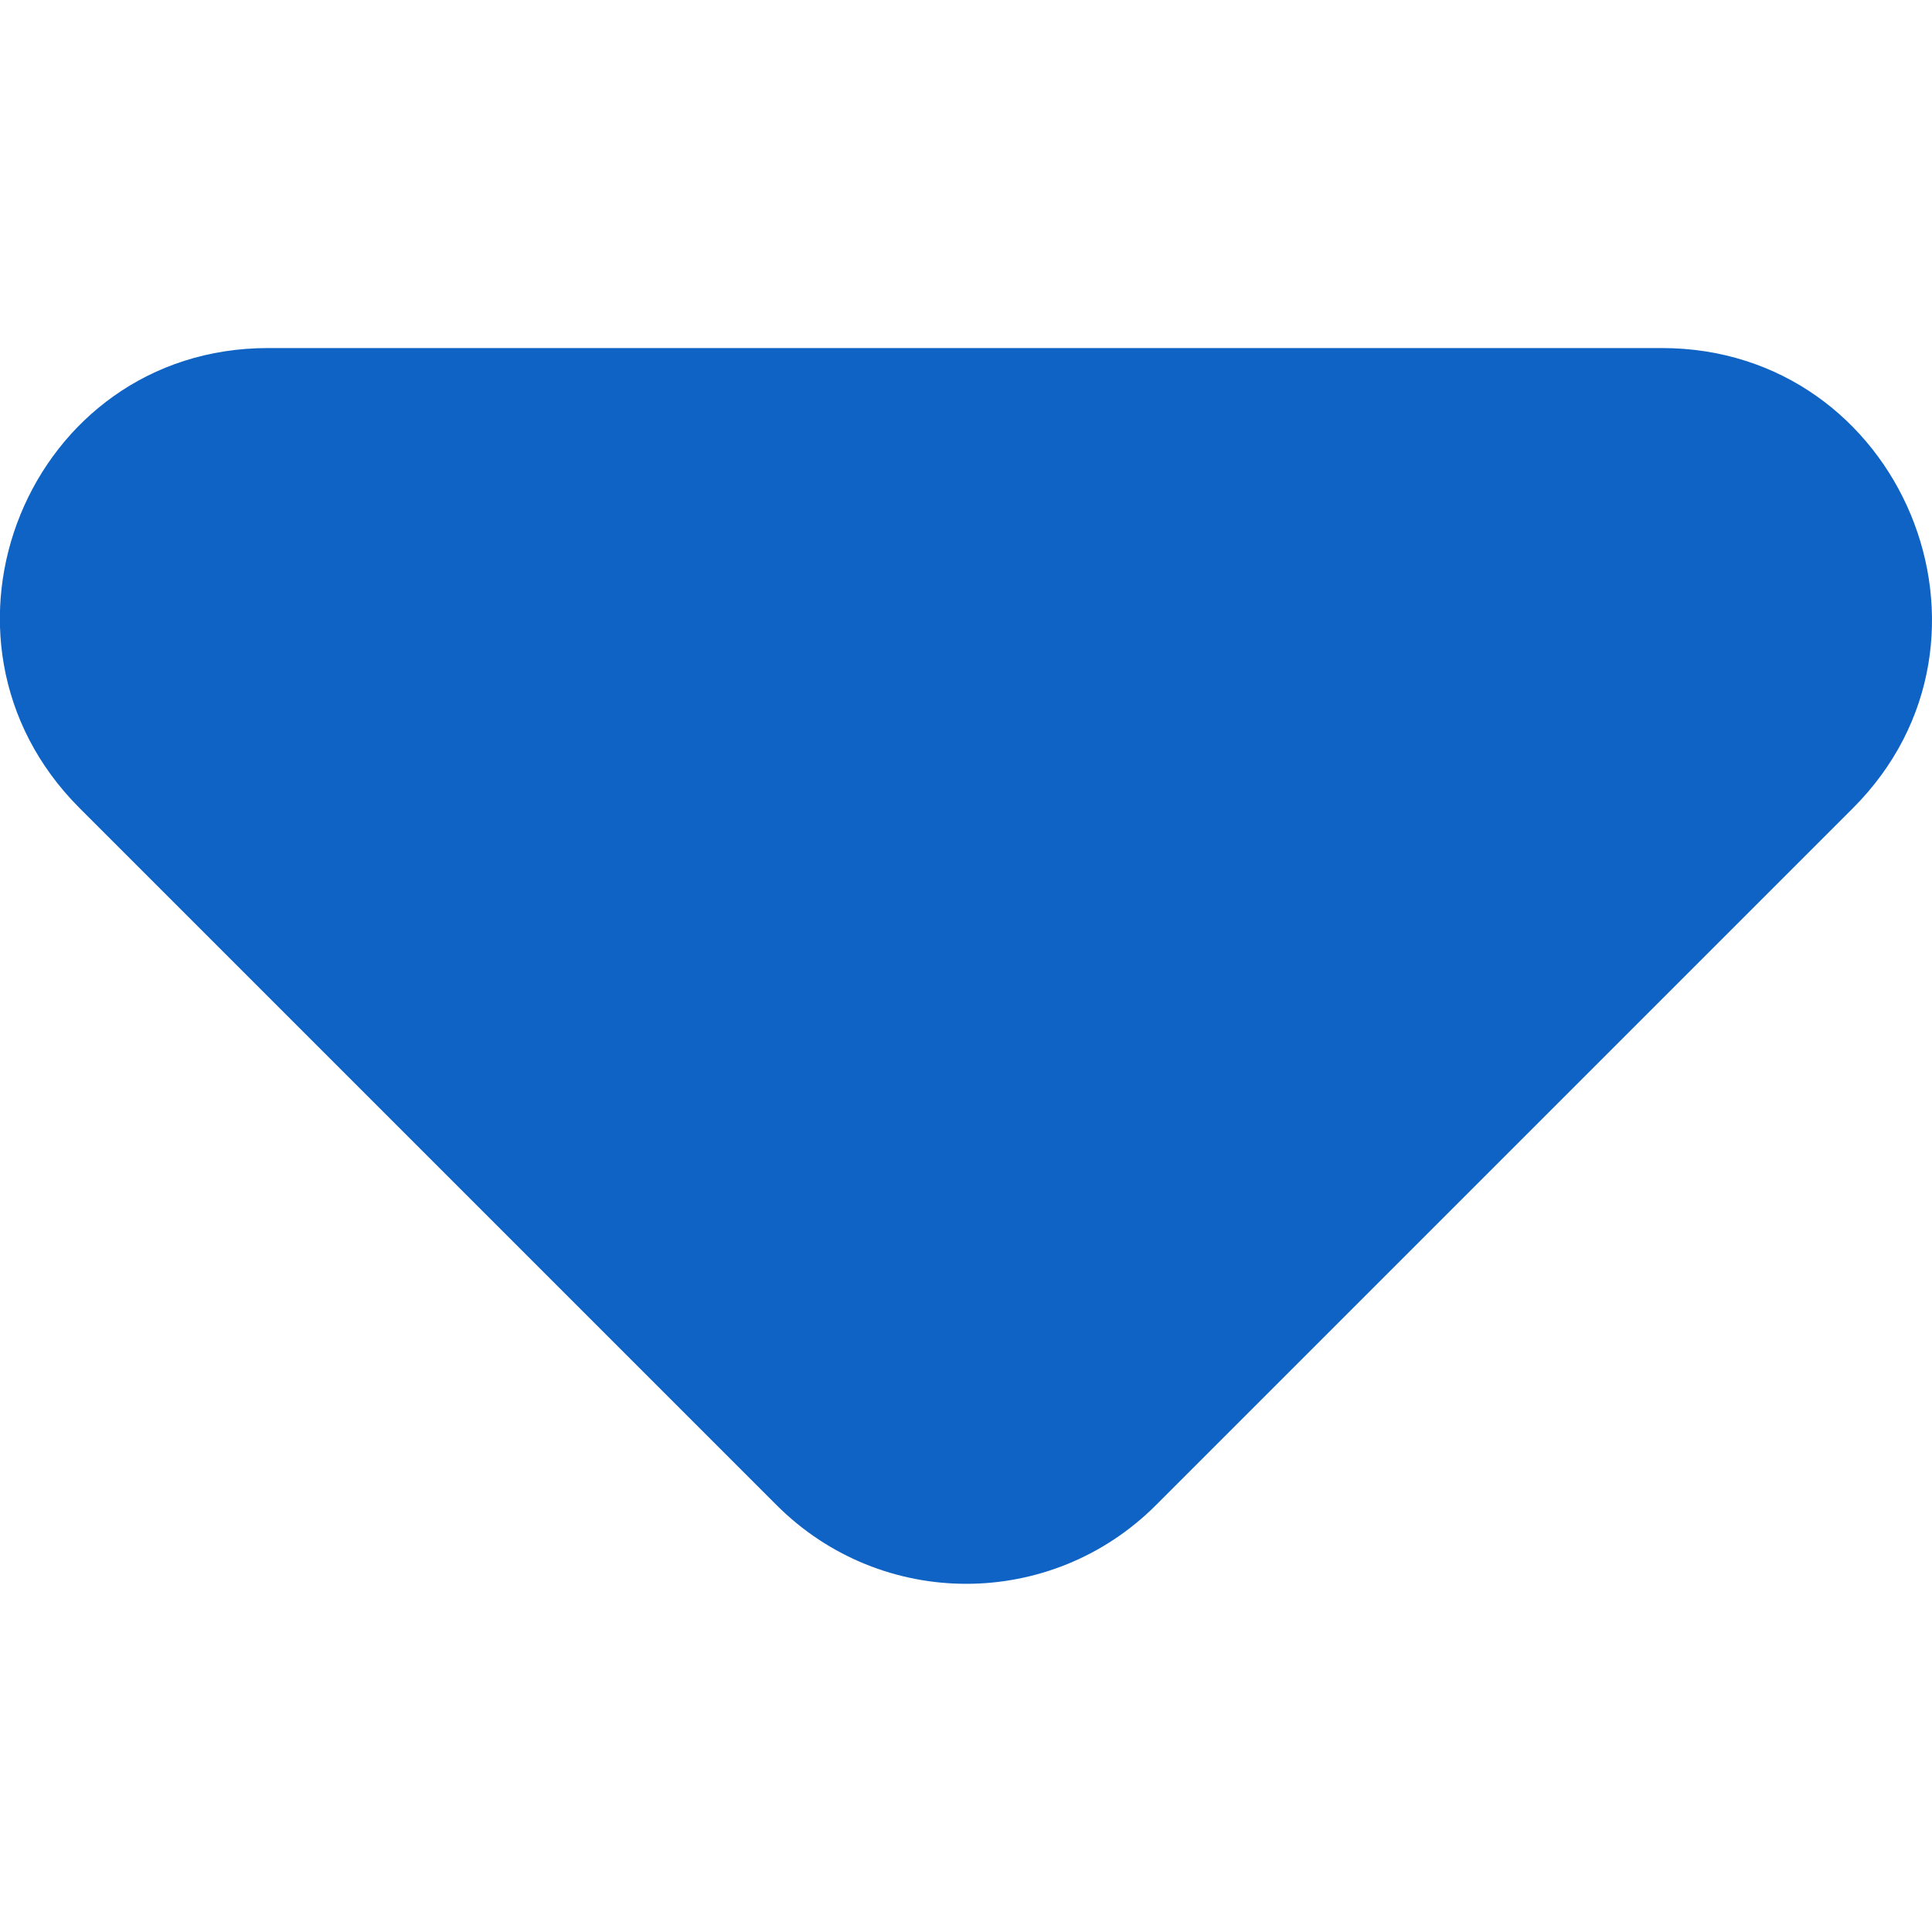 <svg width="800px" height="800px" xmlns="http://www.w3.org/2000/svg" viewBox="8.414 10 7.18 4.593">
	<path d="M8.71 11.71l2.59 2.59c.39.39 1.02.39 1.41 0l2.59-2.59c.63-.63.18-1.71-.71-1.71H9.41c-.89 0-1.33 1.08-.7 1.71z" fill="#0e63c4"/>
</svg>